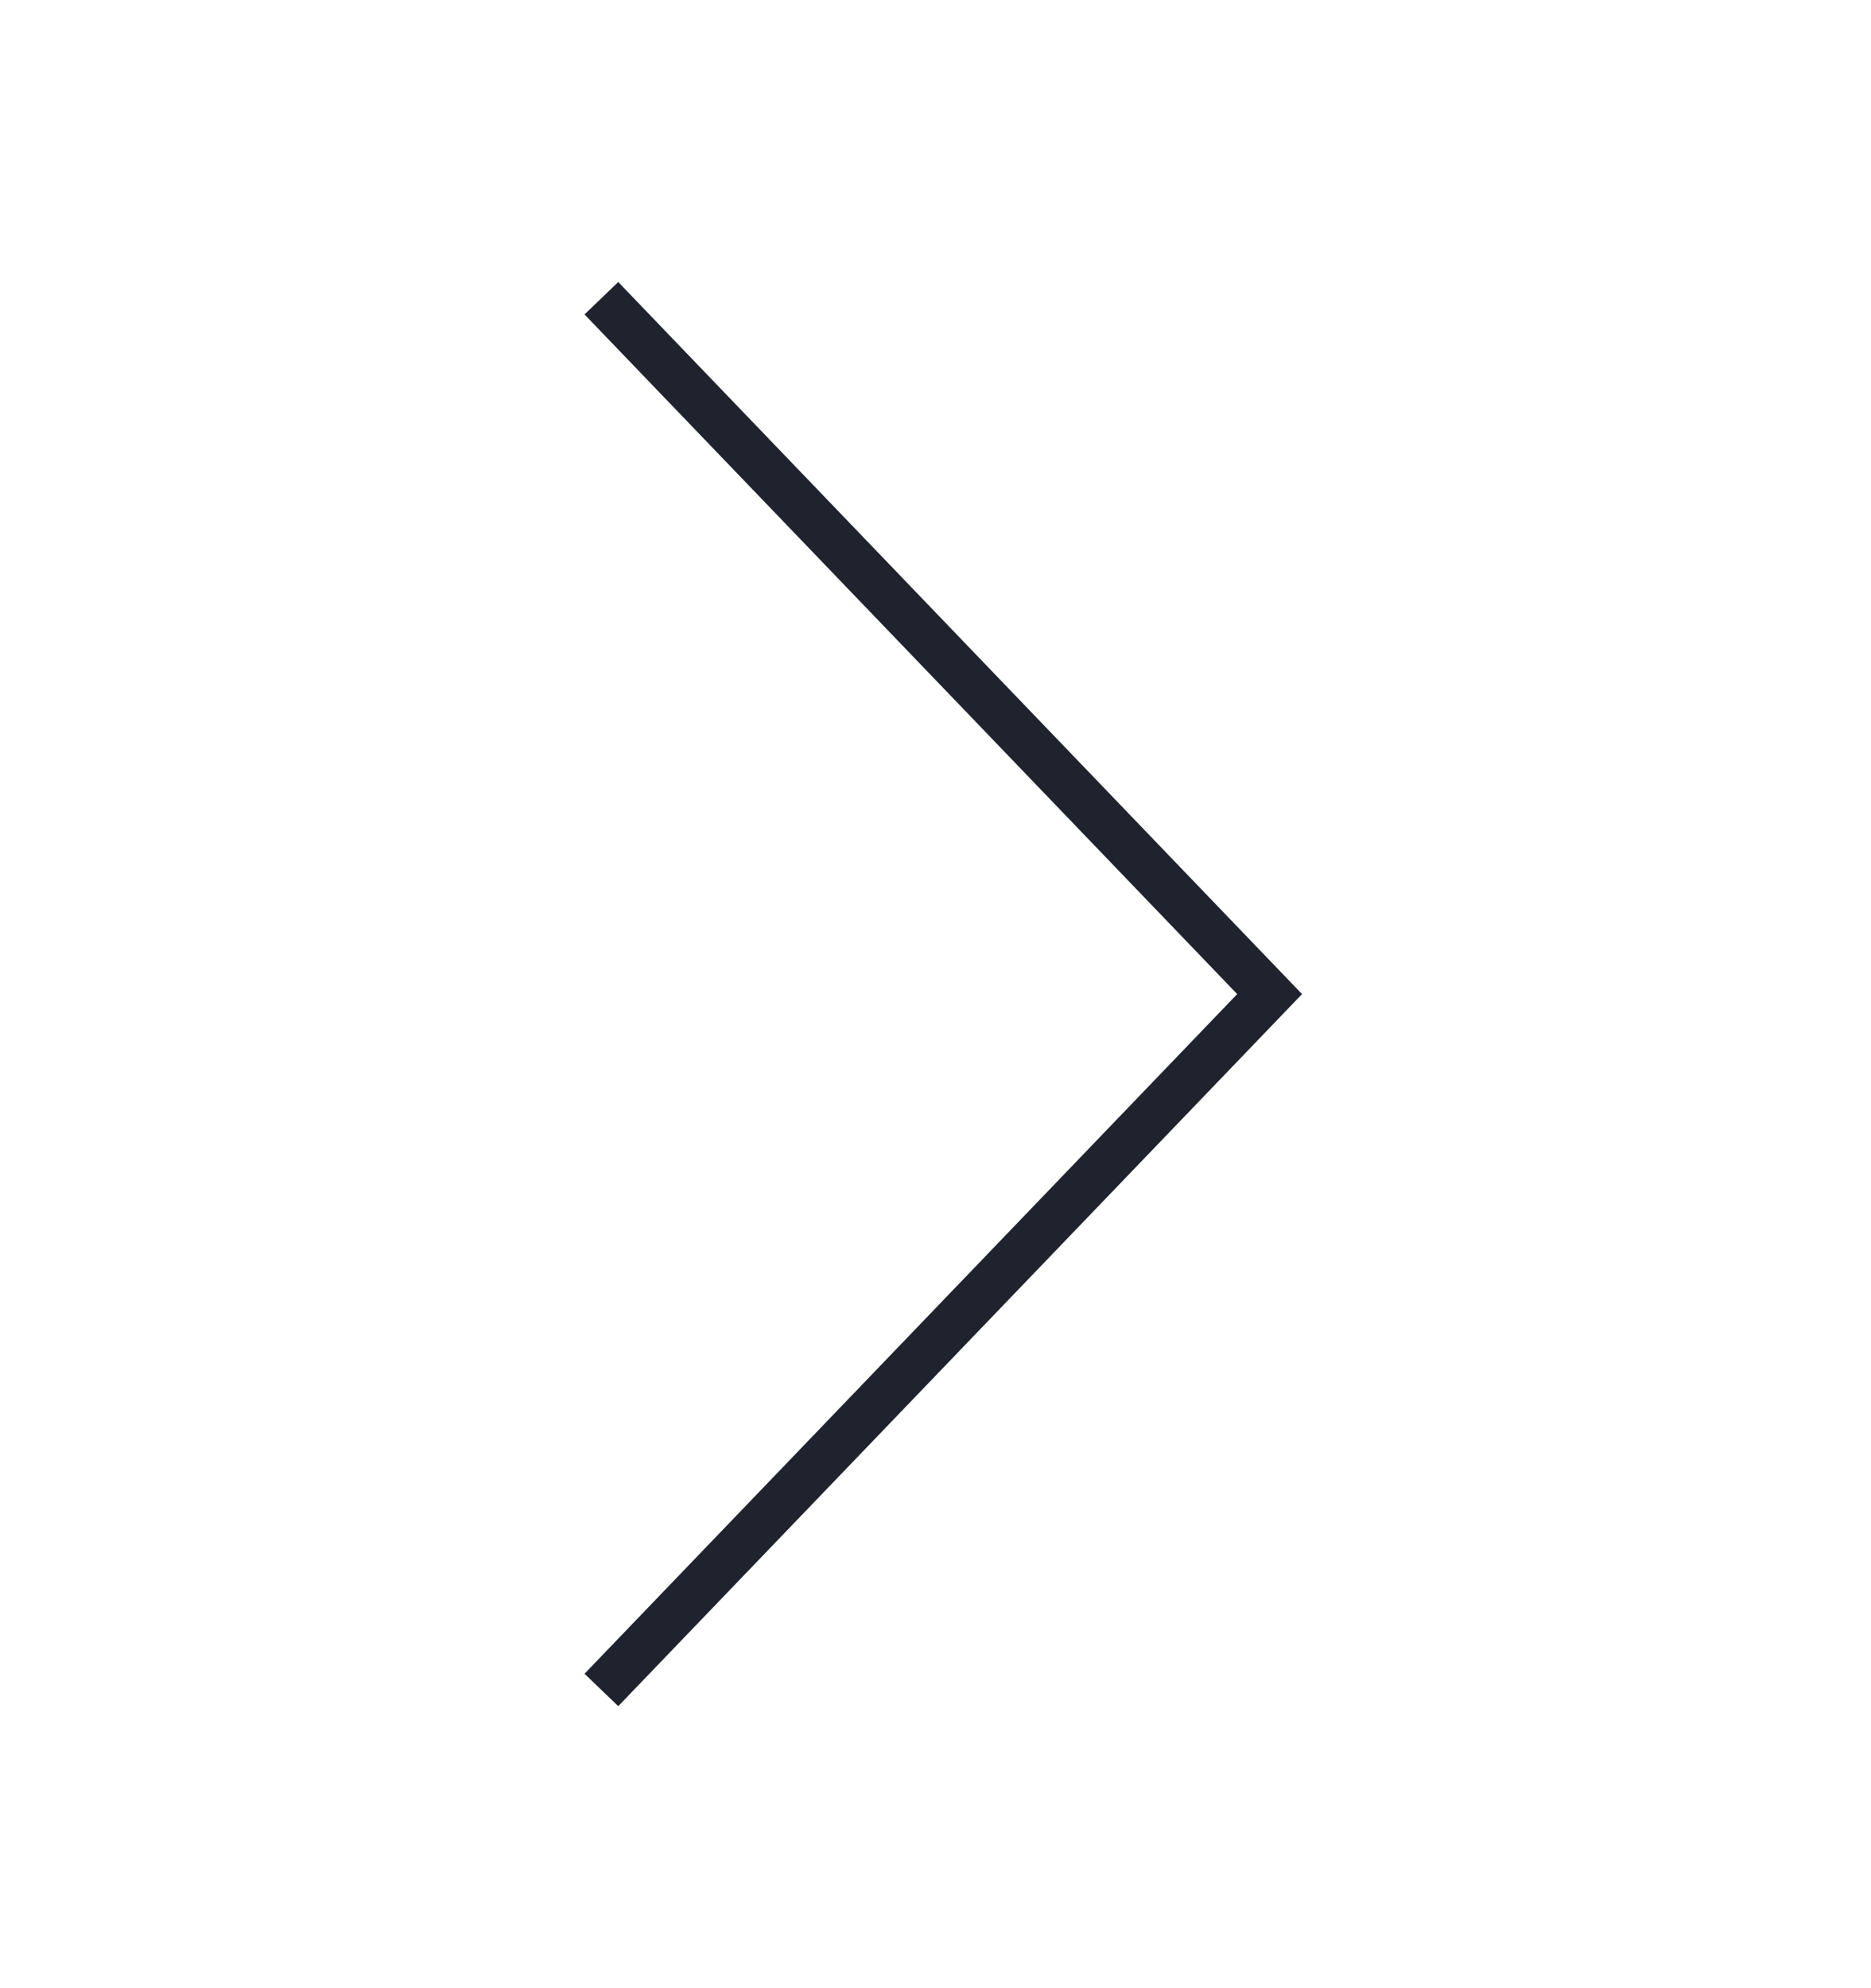 <svg width="80" height="85" viewBox="0 0 80 85" fill="none" xmlns="http://www.w3.org/2000/svg">
<g clip-path="url(#clip0_9_79)">
<path d="M25.714 12.75L54.286 42.5L25.714 72.25" stroke="#20232D" stroke-width="2" stroke-miterlimit="10"/>
</g>
<defs>
<clipPath id="clip0_9_79">
<rect width="80" height="83.3" fill="white" transform="translate(0 0.85)"/>
</clipPath>
</defs>
</svg>
